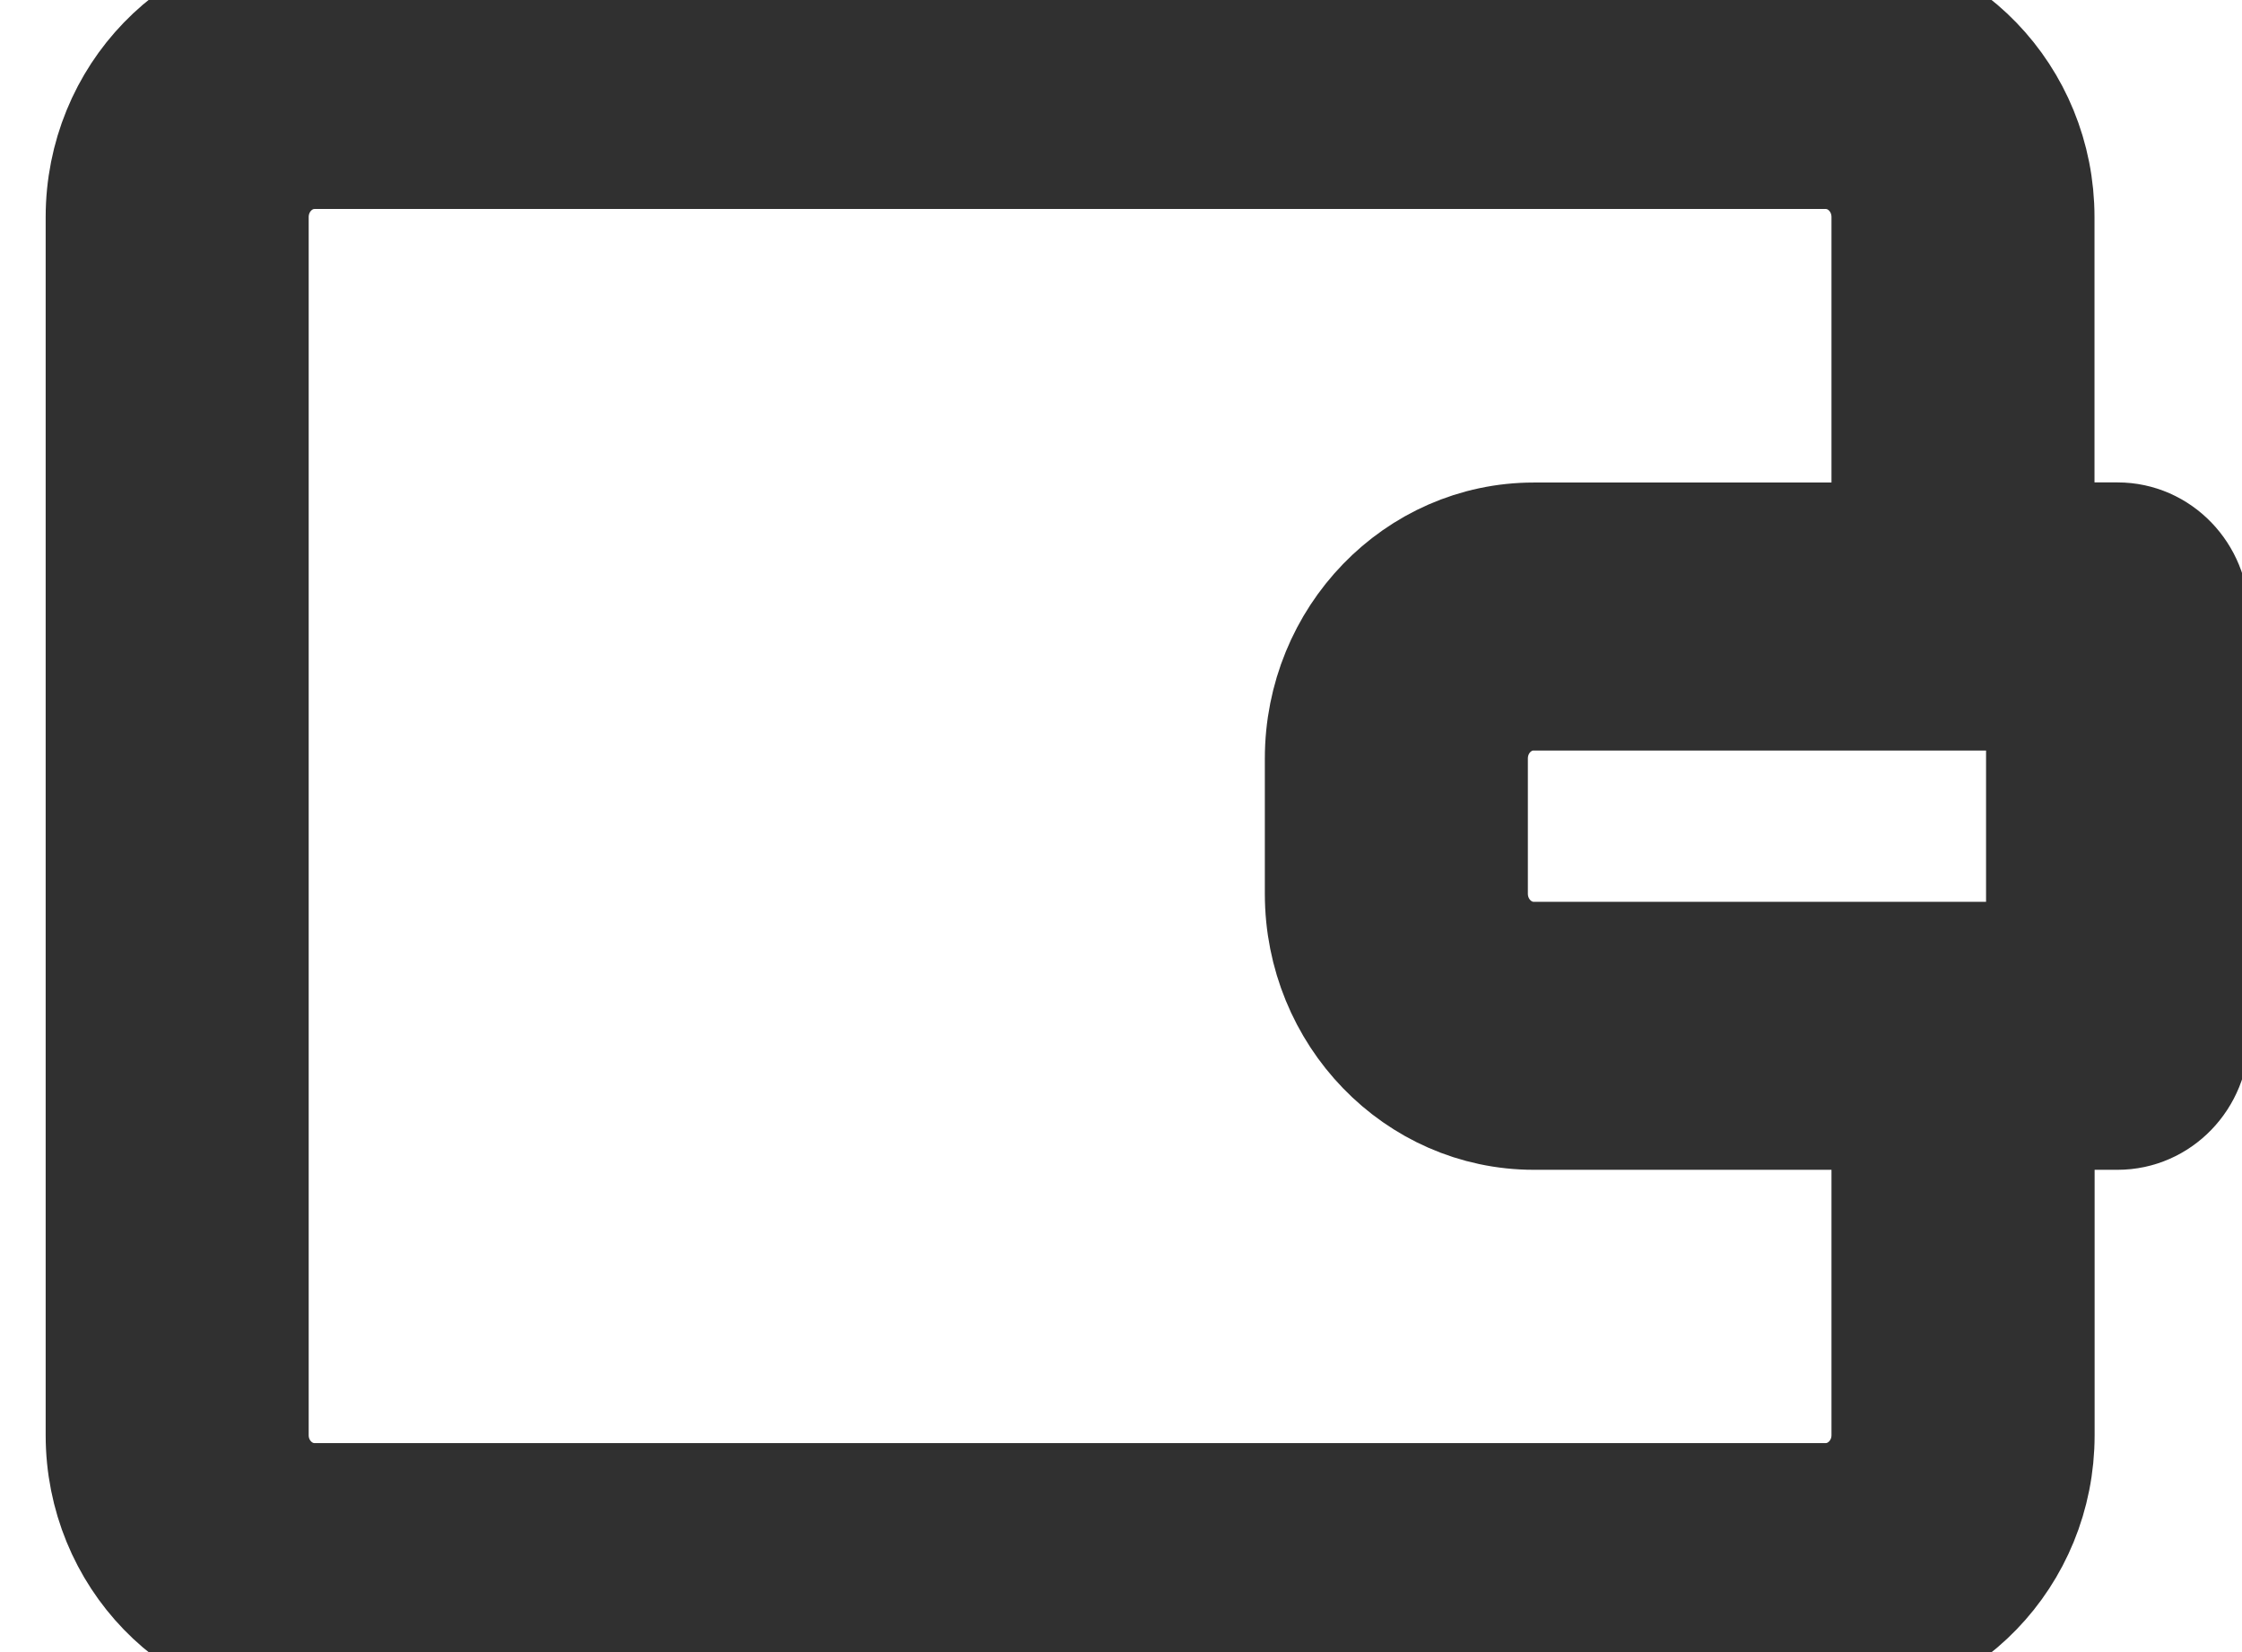 <svg width="19" height="14" viewBox="0 0 19 14" fill="none" xmlns="http://www.w3.org/2000/svg">
<path d="M17.945 4.588H17.25V1.84C17.25 0.824 16.452 0 15.471 0H2.666C1.685 0 0.887 0.824 0.887 1.84V12.162C0.887 13.176 1.685 14 2.666 14H15.472C16.453 14 17.251 13.176 17.251 12.162V9.413H17.946C18.286 9.413 18.561 9.127 18.561 8.777V5.224C18.56 4.873 18.285 4.588 17.946 4.588L17.945 4.588ZM16.021 12.162C16.021 12.474 15.775 12.729 15.471 12.729H2.666C2.363 12.729 2.116 12.475 2.116 12.162V1.84C2.116 1.526 2.362 1.271 2.666 1.271H15.472C15.775 1.271 16.021 1.525 16.021 1.84V4.589H12.998C12.017 4.589 11.219 5.413 11.219 6.428V7.574C11.219 8.588 12.017 9.413 12.998 9.413H16.021L16.021 12.162H16.021ZM17.331 8.142H12.997C12.695 8.142 12.448 7.887 12.448 7.573V6.428C12.448 6.114 12.694 5.86 12.997 5.86H17.331V8.142Z" fill="#303030"/>
<path d="M17.945 4.588H17.25V1.84C17.25 0.824 16.452 0 15.471 0H2.666C1.685 0 0.887 0.824 0.887 1.84V12.162C0.887 13.176 1.685 14 2.666 14H15.472C16.453 14 17.251 13.176 17.251 12.162V9.413H17.946C18.286 9.413 18.561 9.127 18.561 8.777V5.224C18.56 4.873 18.285 4.588 17.946 4.588L17.945 4.588ZM16.021 12.162C16.021 12.474 15.775 12.729 15.471 12.729H2.666C2.363 12.729 2.116 12.475 2.116 12.162V1.84C2.116 1.526 2.362 1.271 2.666 1.271H15.472C15.775 1.271 16.021 1.525 16.021 1.84V4.589H12.998C12.017 4.589 11.219 5.413 11.219 6.428V7.574C11.219 8.588 12.017 9.413 12.998 9.413H16.021L16.021 12.162H16.021ZM17.331 8.142H12.997C12.695 8.142 12.448 7.887 12.448 7.573V6.428C12.448 6.114 12.694 5.86 12.997 5.86H17.331V8.142Z" stroke="#303030"/>
</svg>
